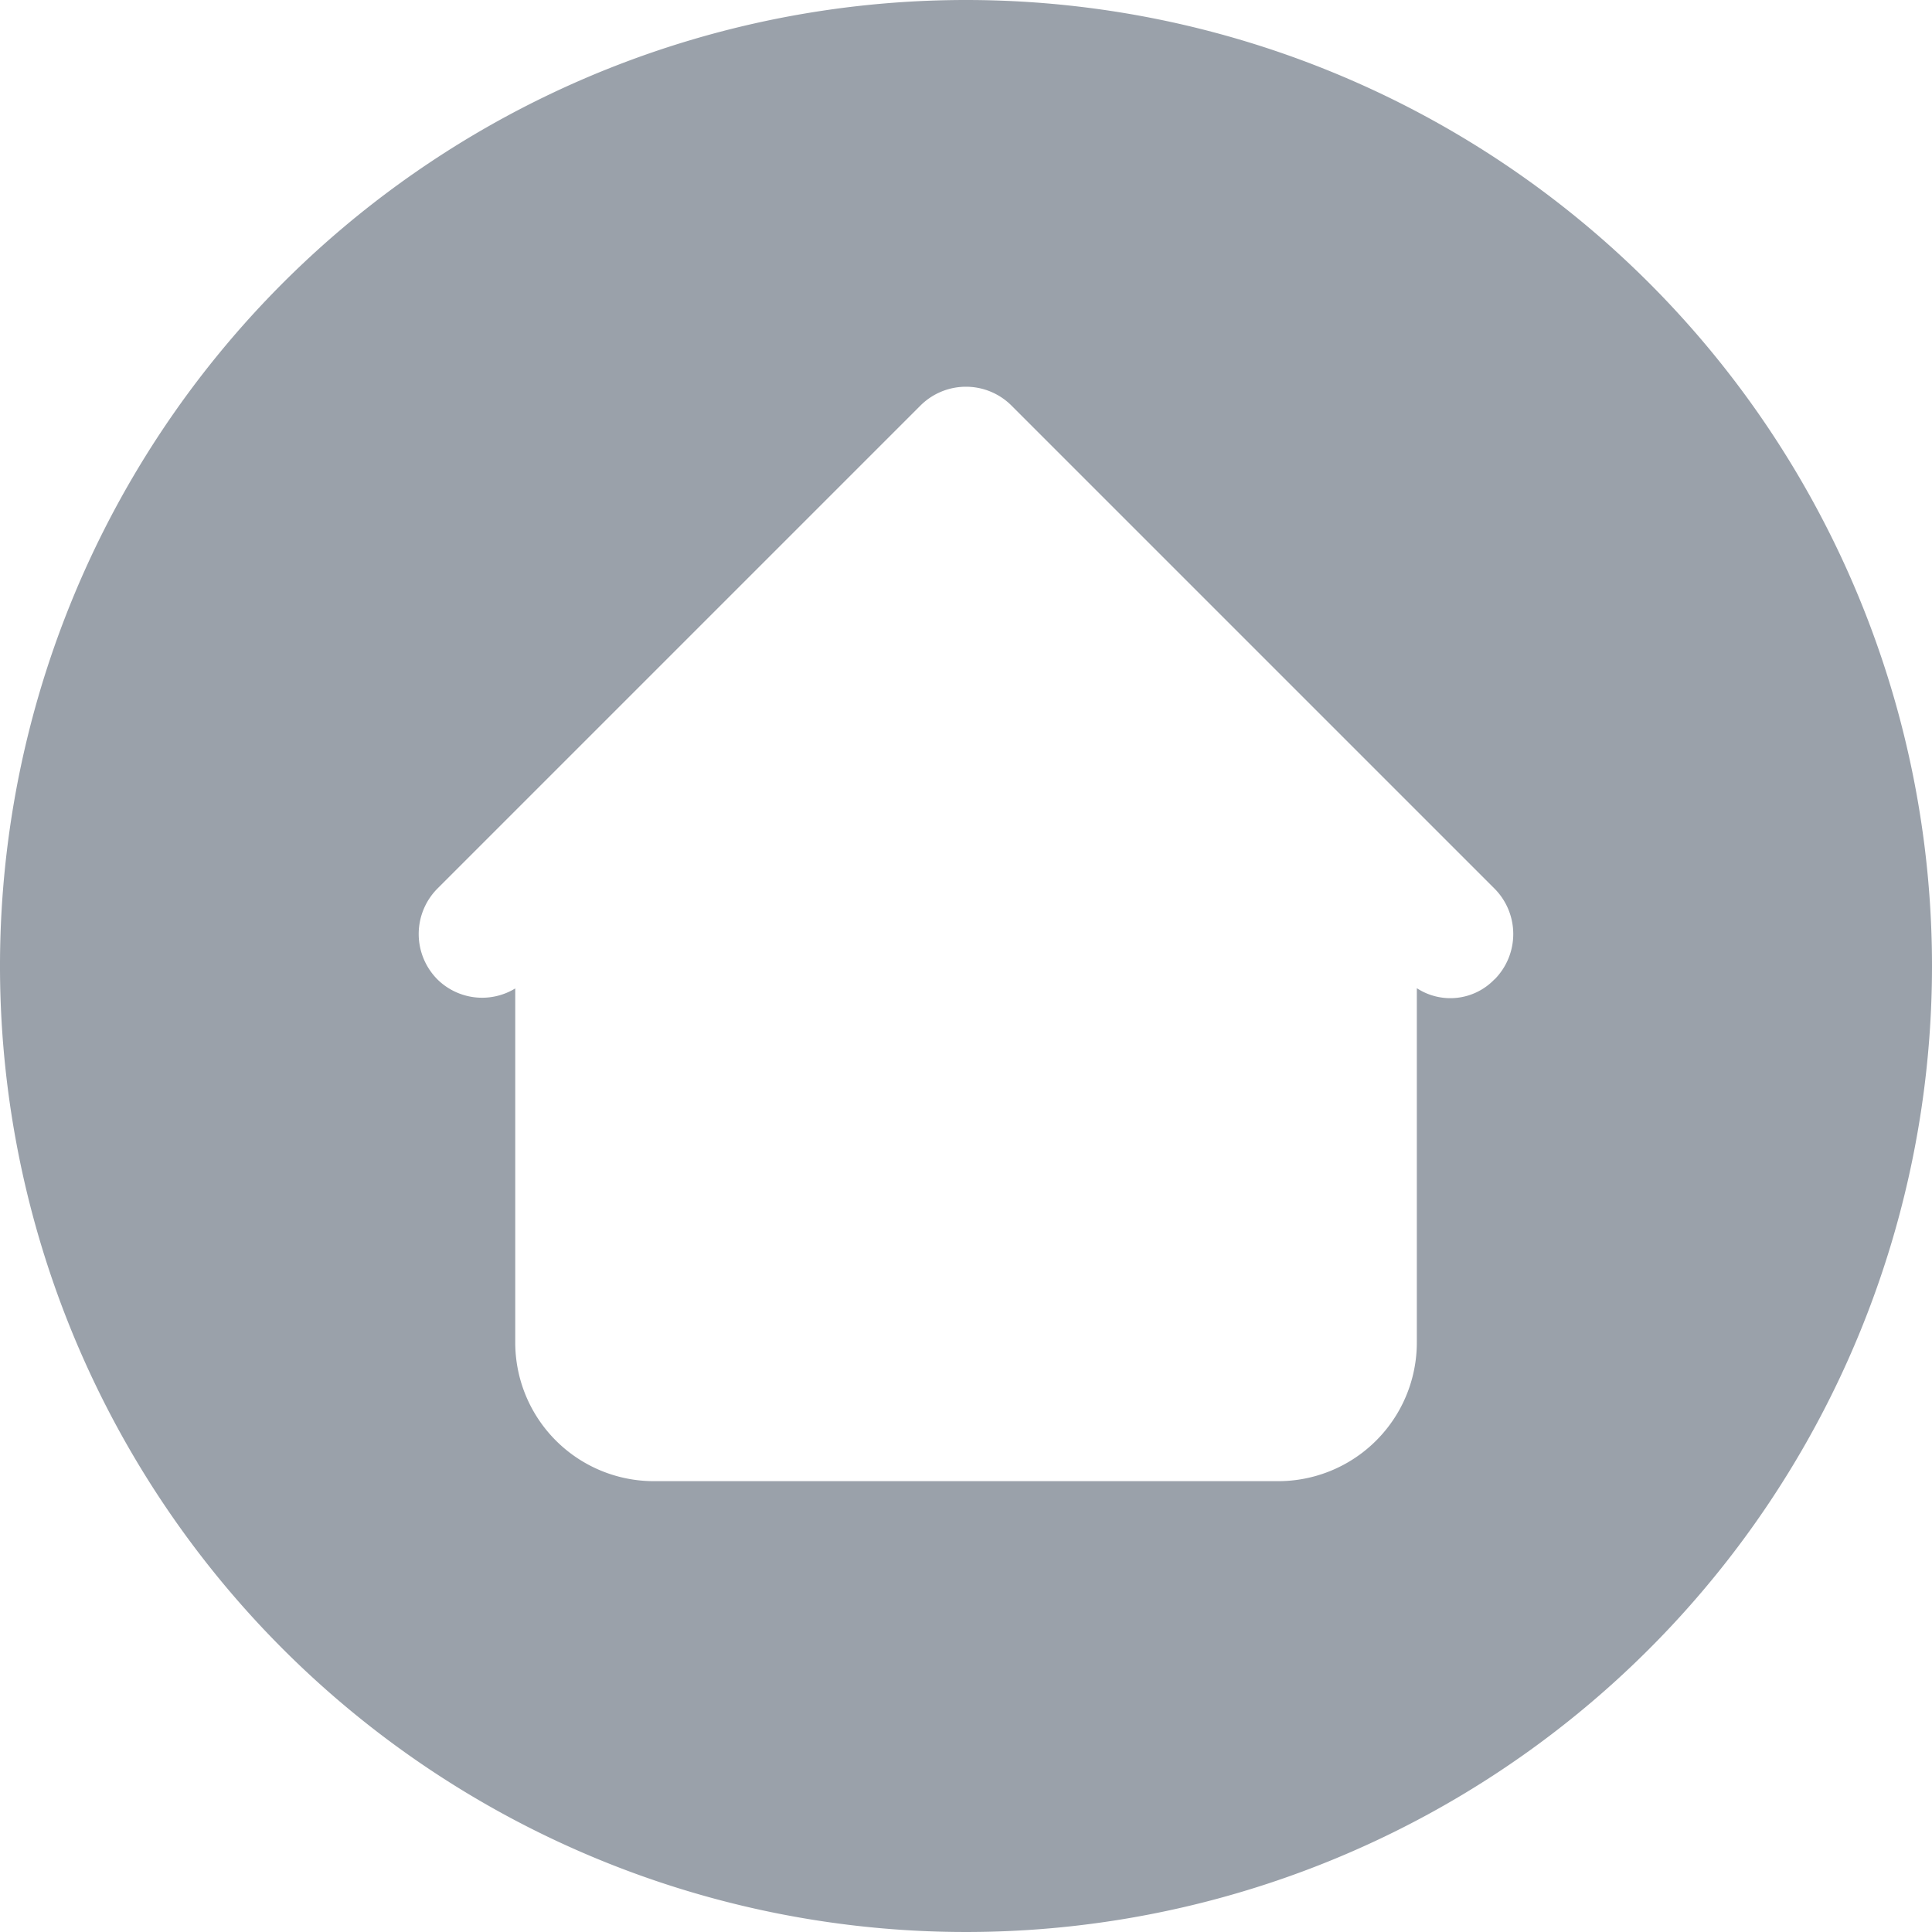 <svg xmlns="http://www.w3.org/2000/svg" width="24.294" height="24.294" viewBox="0 0 24.294 24.294">
  <path id="Path_102869" data-name="Path 102869" d="M13.147,1A12.147,12.147,0,1,0,25.294,13.147,12.147,12.147,0,0,0,13.147,1Zm6.646,12.314a.769.769,0,0,1-.977.112V17.88a1.744,1.744,0,0,1-1.743,1.745H9.218a1.744,1.744,0,0,1-1.739-1.742V13.429a.8.8,0,0,1-.977-.112.81.81,0,0,1,0-1.145l1.215-1.215L12.574,6.1a.81.81,0,0,1,1.145,0l4.859,4.859,1.215,1.215a.81.81,0,0,1,0,1.142Z" transform="translate(-1 -1)" fill="#9aa1aa"/>
</svg>
